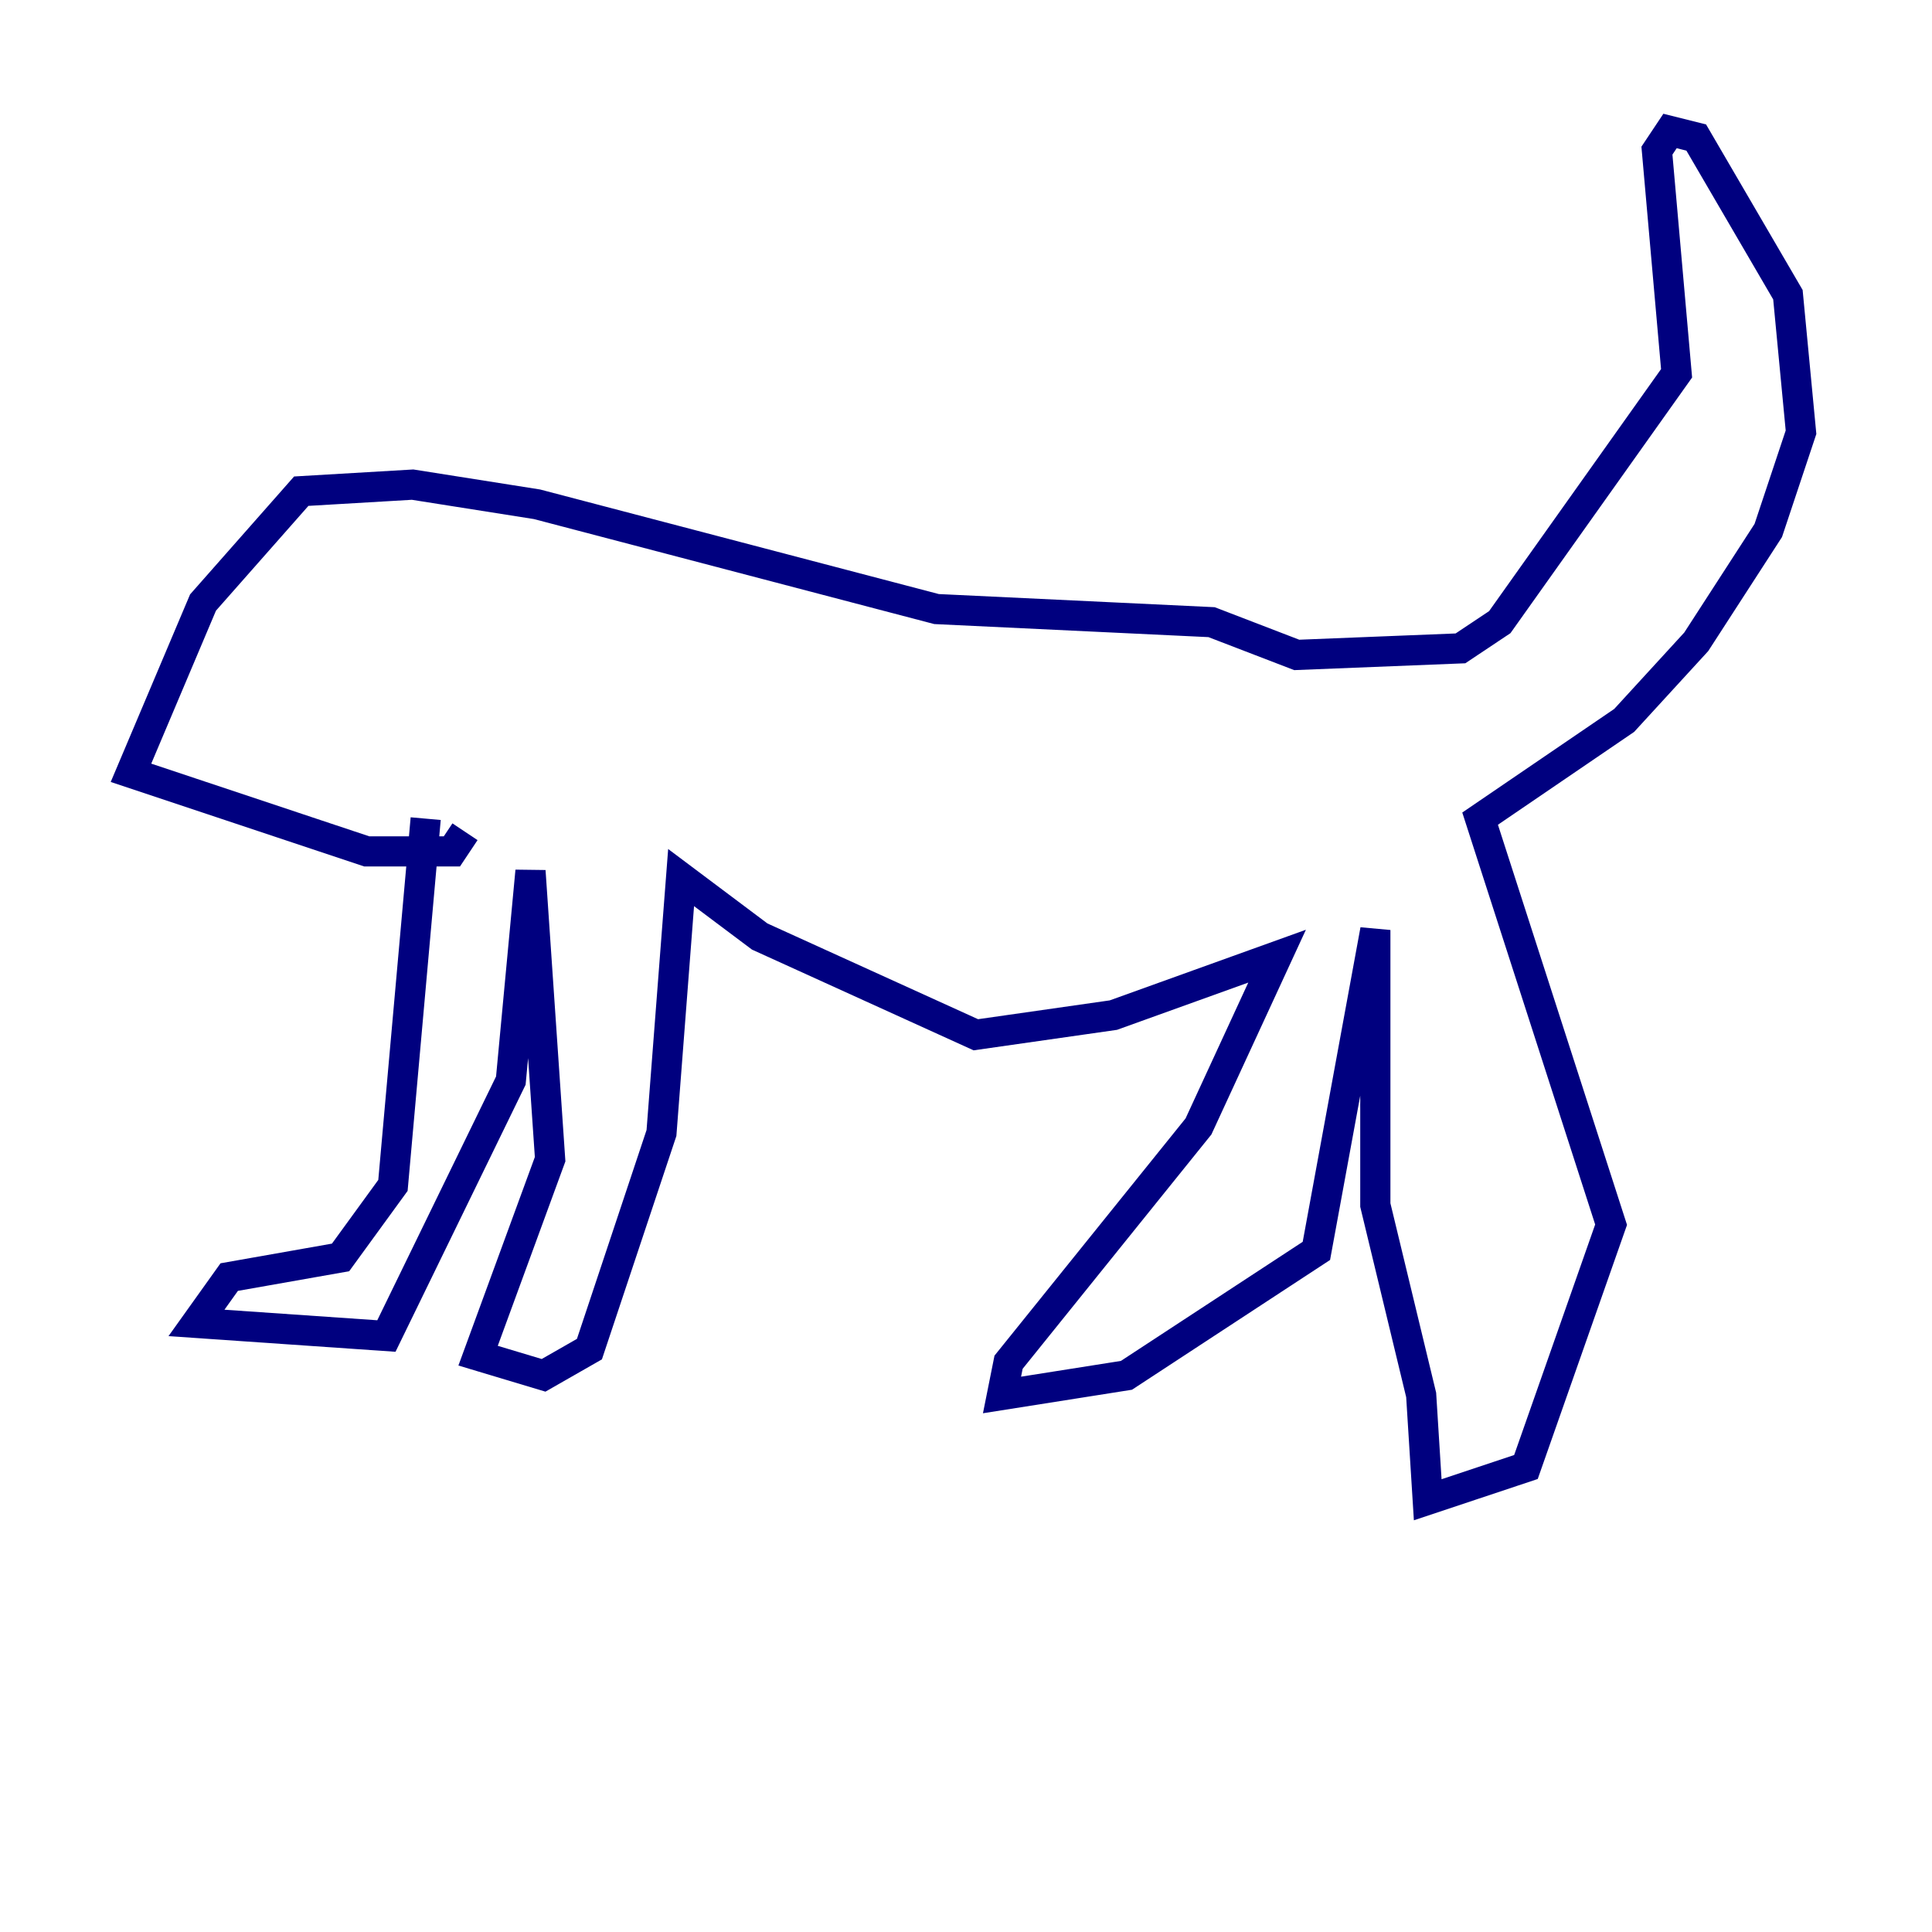 <?xml version="1.0" encoding="utf-8" ?>
<svg baseProfile="tiny" height="128" version="1.2" viewBox="0,0,128,128" width="128" xmlns="http://www.w3.org/2000/svg" xmlns:ev="http://www.w3.org/2001/xml-events" xmlns:xlink="http://www.w3.org/1999/xlink"><defs /><polyline fill="none" points="28.203,54.237 26.034,78.536 22.563,83.308 15.186,84.61 13.017,87.647 25.6,88.515 33.844,71.593 35.146,57.709 36.447,76.8 31.675,89.817 36.014,91.119 39.051,89.383 43.824,75.064 45.125,58.142 50.332,62.047 64.651,68.556 73.763,67.254 84.61,63.349 79.403,74.63 66.82,90.251 66.386,92.42 74.63,91.119 87.214,82.875 91.119,61.614 91.119,79.837 94.156,92.42 94.59,99.363 101.098,97.193 106.739,81.139 98.061,54.237 107.607,47.729 112.38,42.522 117.153,35.146 119.322,28.637 118.454,19.525 112.38,9.112 110.644,8.678 109.776,9.98 111.078,24.732 99.363,41.22 96.759,42.956 85.912,43.39 80.271,41.22 62.047,40.352 35.58,33.41 27.336,32.108 19.959,32.542 13.451,39.919 8.678,51.2 24.298,56.407 29.939,56.407 30.807,55.105" stroke="#00007f" stroke-width="2" /><polyline fill="none" points="9.112,50.766 9.112,50.766" stroke="#7f0000" stroke-width="2" /></svg>